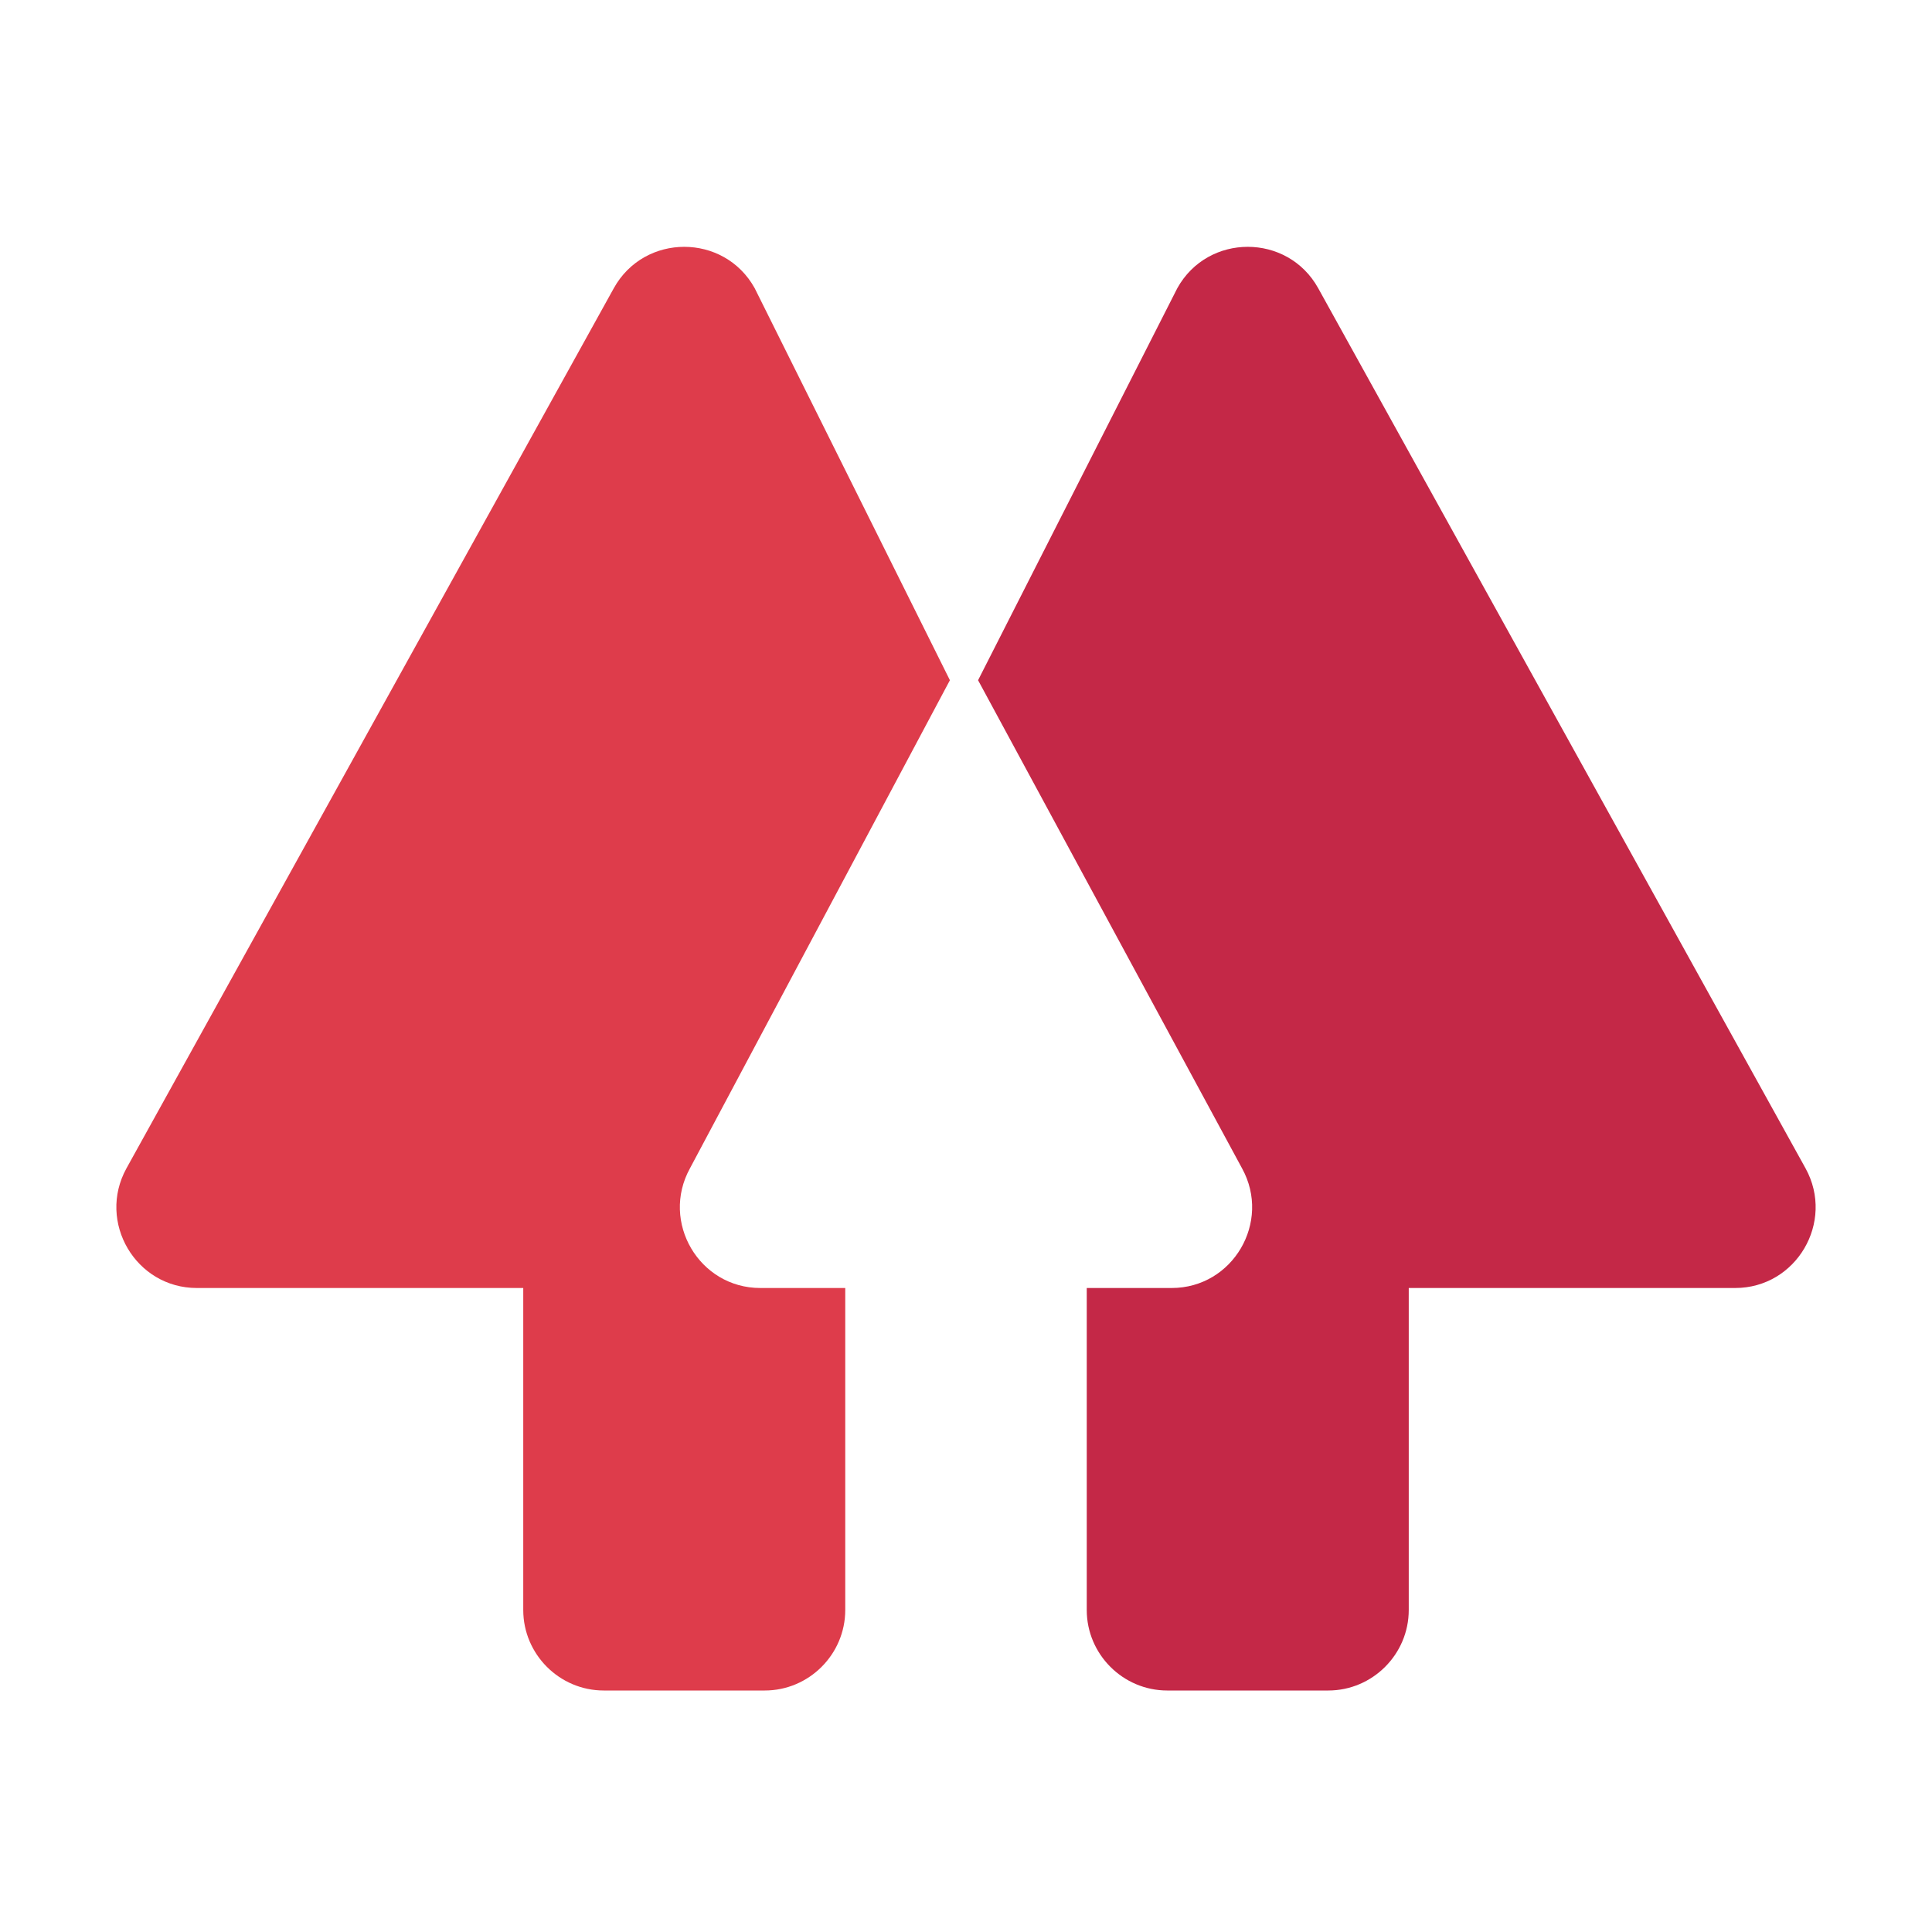 <svg xmlns="http://www.w3.org/2000/svg"  viewBox="0 0 48 48" width="48px" height="48px">
    <path fill="#DE3C4B" d="M18.89,32H21v8c0,1.1-0.9,2-2,2h-4c-1.1,0-2-0.9-2-2v-8H4.89c-1.52,0-2.48-1.64-1.75-2.97 L15.25,7.16c0.76-1.37,2.74-1.37,3.5,0l4.85,9.74l-6.46,12.13C16.41,30.36,17.37,32,18.89,32z"/><path fill="#C42847" d="M43.11,32H35v8c0,1.1-0.9,2-2,2h-4c-1.1,0-2-0.9-2-2v-8h2.11c1.52,0,2.48-1.64,1.75-2.97L24.3,16.9 l4.95-9.74c0.76-1.37,2.74-1.37,3.5,0l12.11,21.87C45.59,30.36,44.63,32,43.11,32z"/>
</svg>
